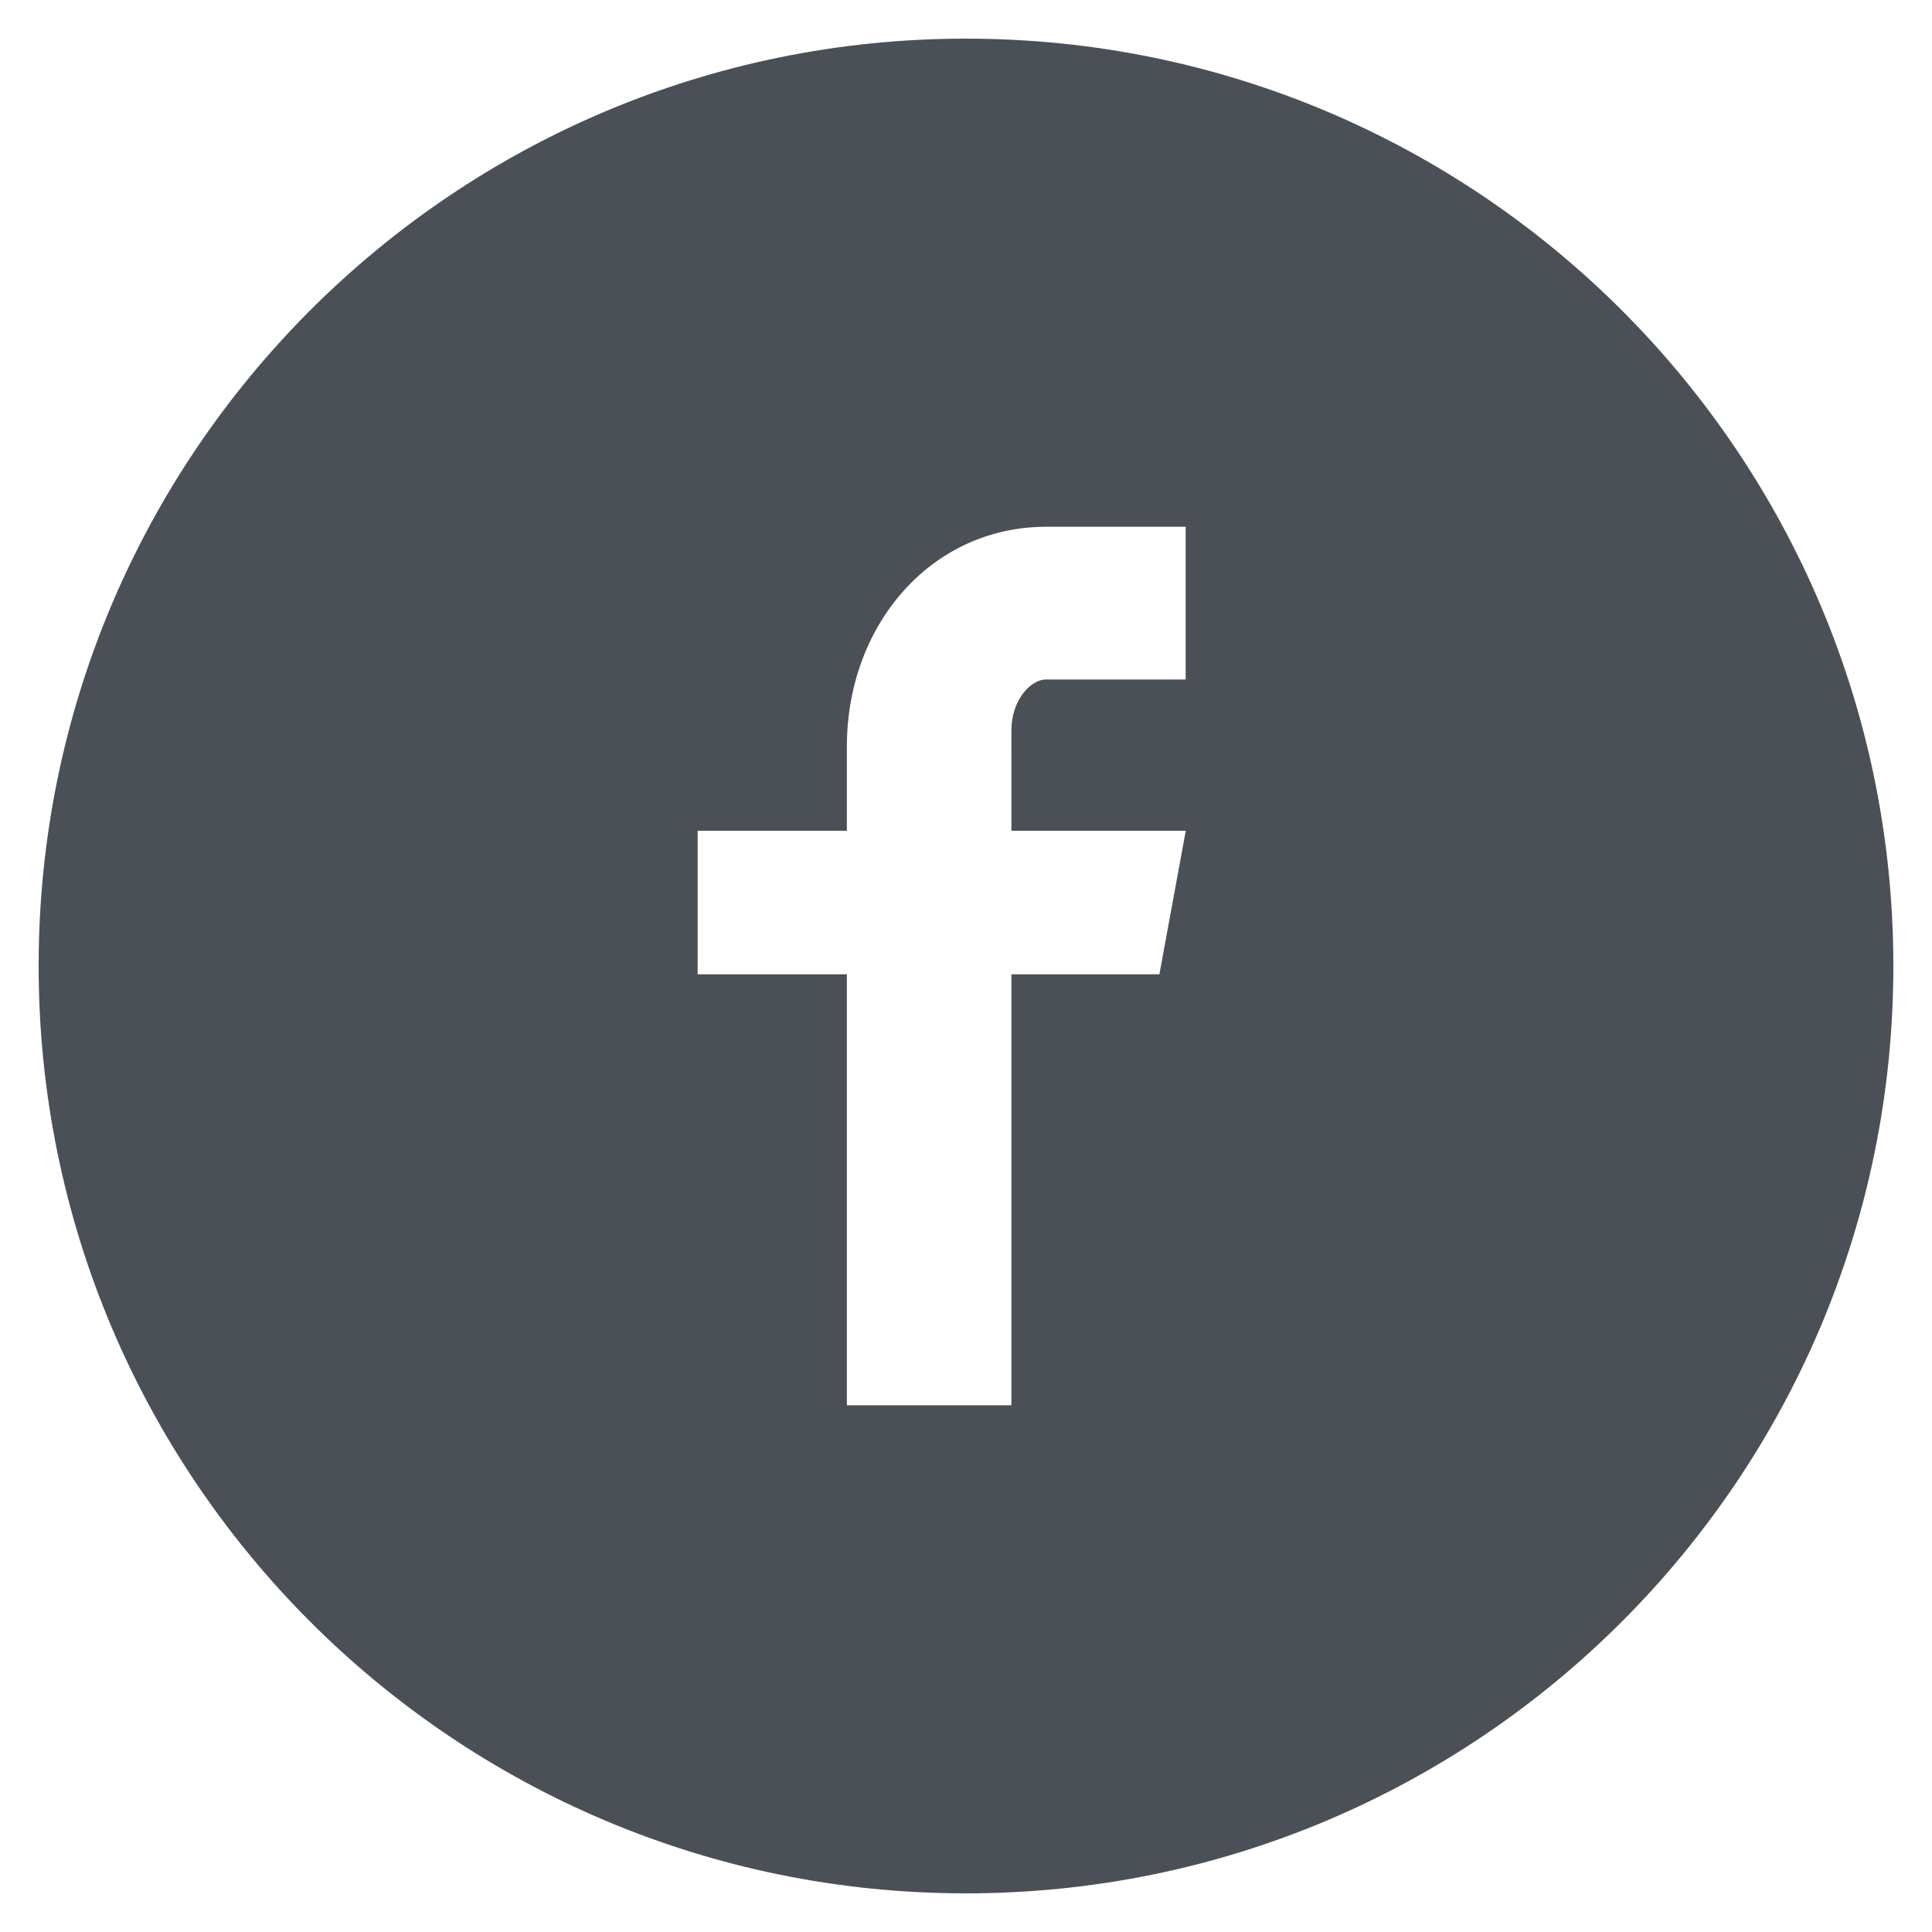 <?xml version="1.0" encoding="UTF-8"?>
<svg width="20px" height="20px" viewBox="0 0 20 20" version="1.1" xmlns="http://www.w3.org/2000/svg" xmlns:xlink="http://www.w3.org/1999/xlink">
    <!-- Generator: Sketch 43.2 (39069) - http://www.bohemiancoding.com/sketch -->
    <title>Shape</title>
    <desc>Created with Sketch.</desc>
    <defs></defs>
    <g id="Page-1" stroke="none" stroke-width="1" fill="none" fill-rule="evenodd">
        <g id="facebook" fill-rule="nonzero" fill="#4B5057">
            <path d="M10,0.4 C4.698,0.4 0.4,4.698 0.4,10 C0.4,15.302 4.698,19.6 10,19.6 C15.302,19.6 19.6,15.302 19.6,10 C19.6,4.698 15.302,0.4 10,0.4 Z M12.274,7.034 L10.831,7.034 C10.66,7.034 10.47,7.259 10.47,7.558 L10.47,8.6 L12.275,8.6 L12.002,10.086 L10.47,10.086 L10.47,14.547 L8.767,14.547 L8.767,10.086 L7.222,10.086 L7.222,8.6 L8.767,8.6 L8.767,7.726 C8.767,6.472 9.637,5.453 10.831,5.453 L12.274,5.453 L12.274,7.034 Z" id="Shape"></path>
        </g>
    </g>
</svg>